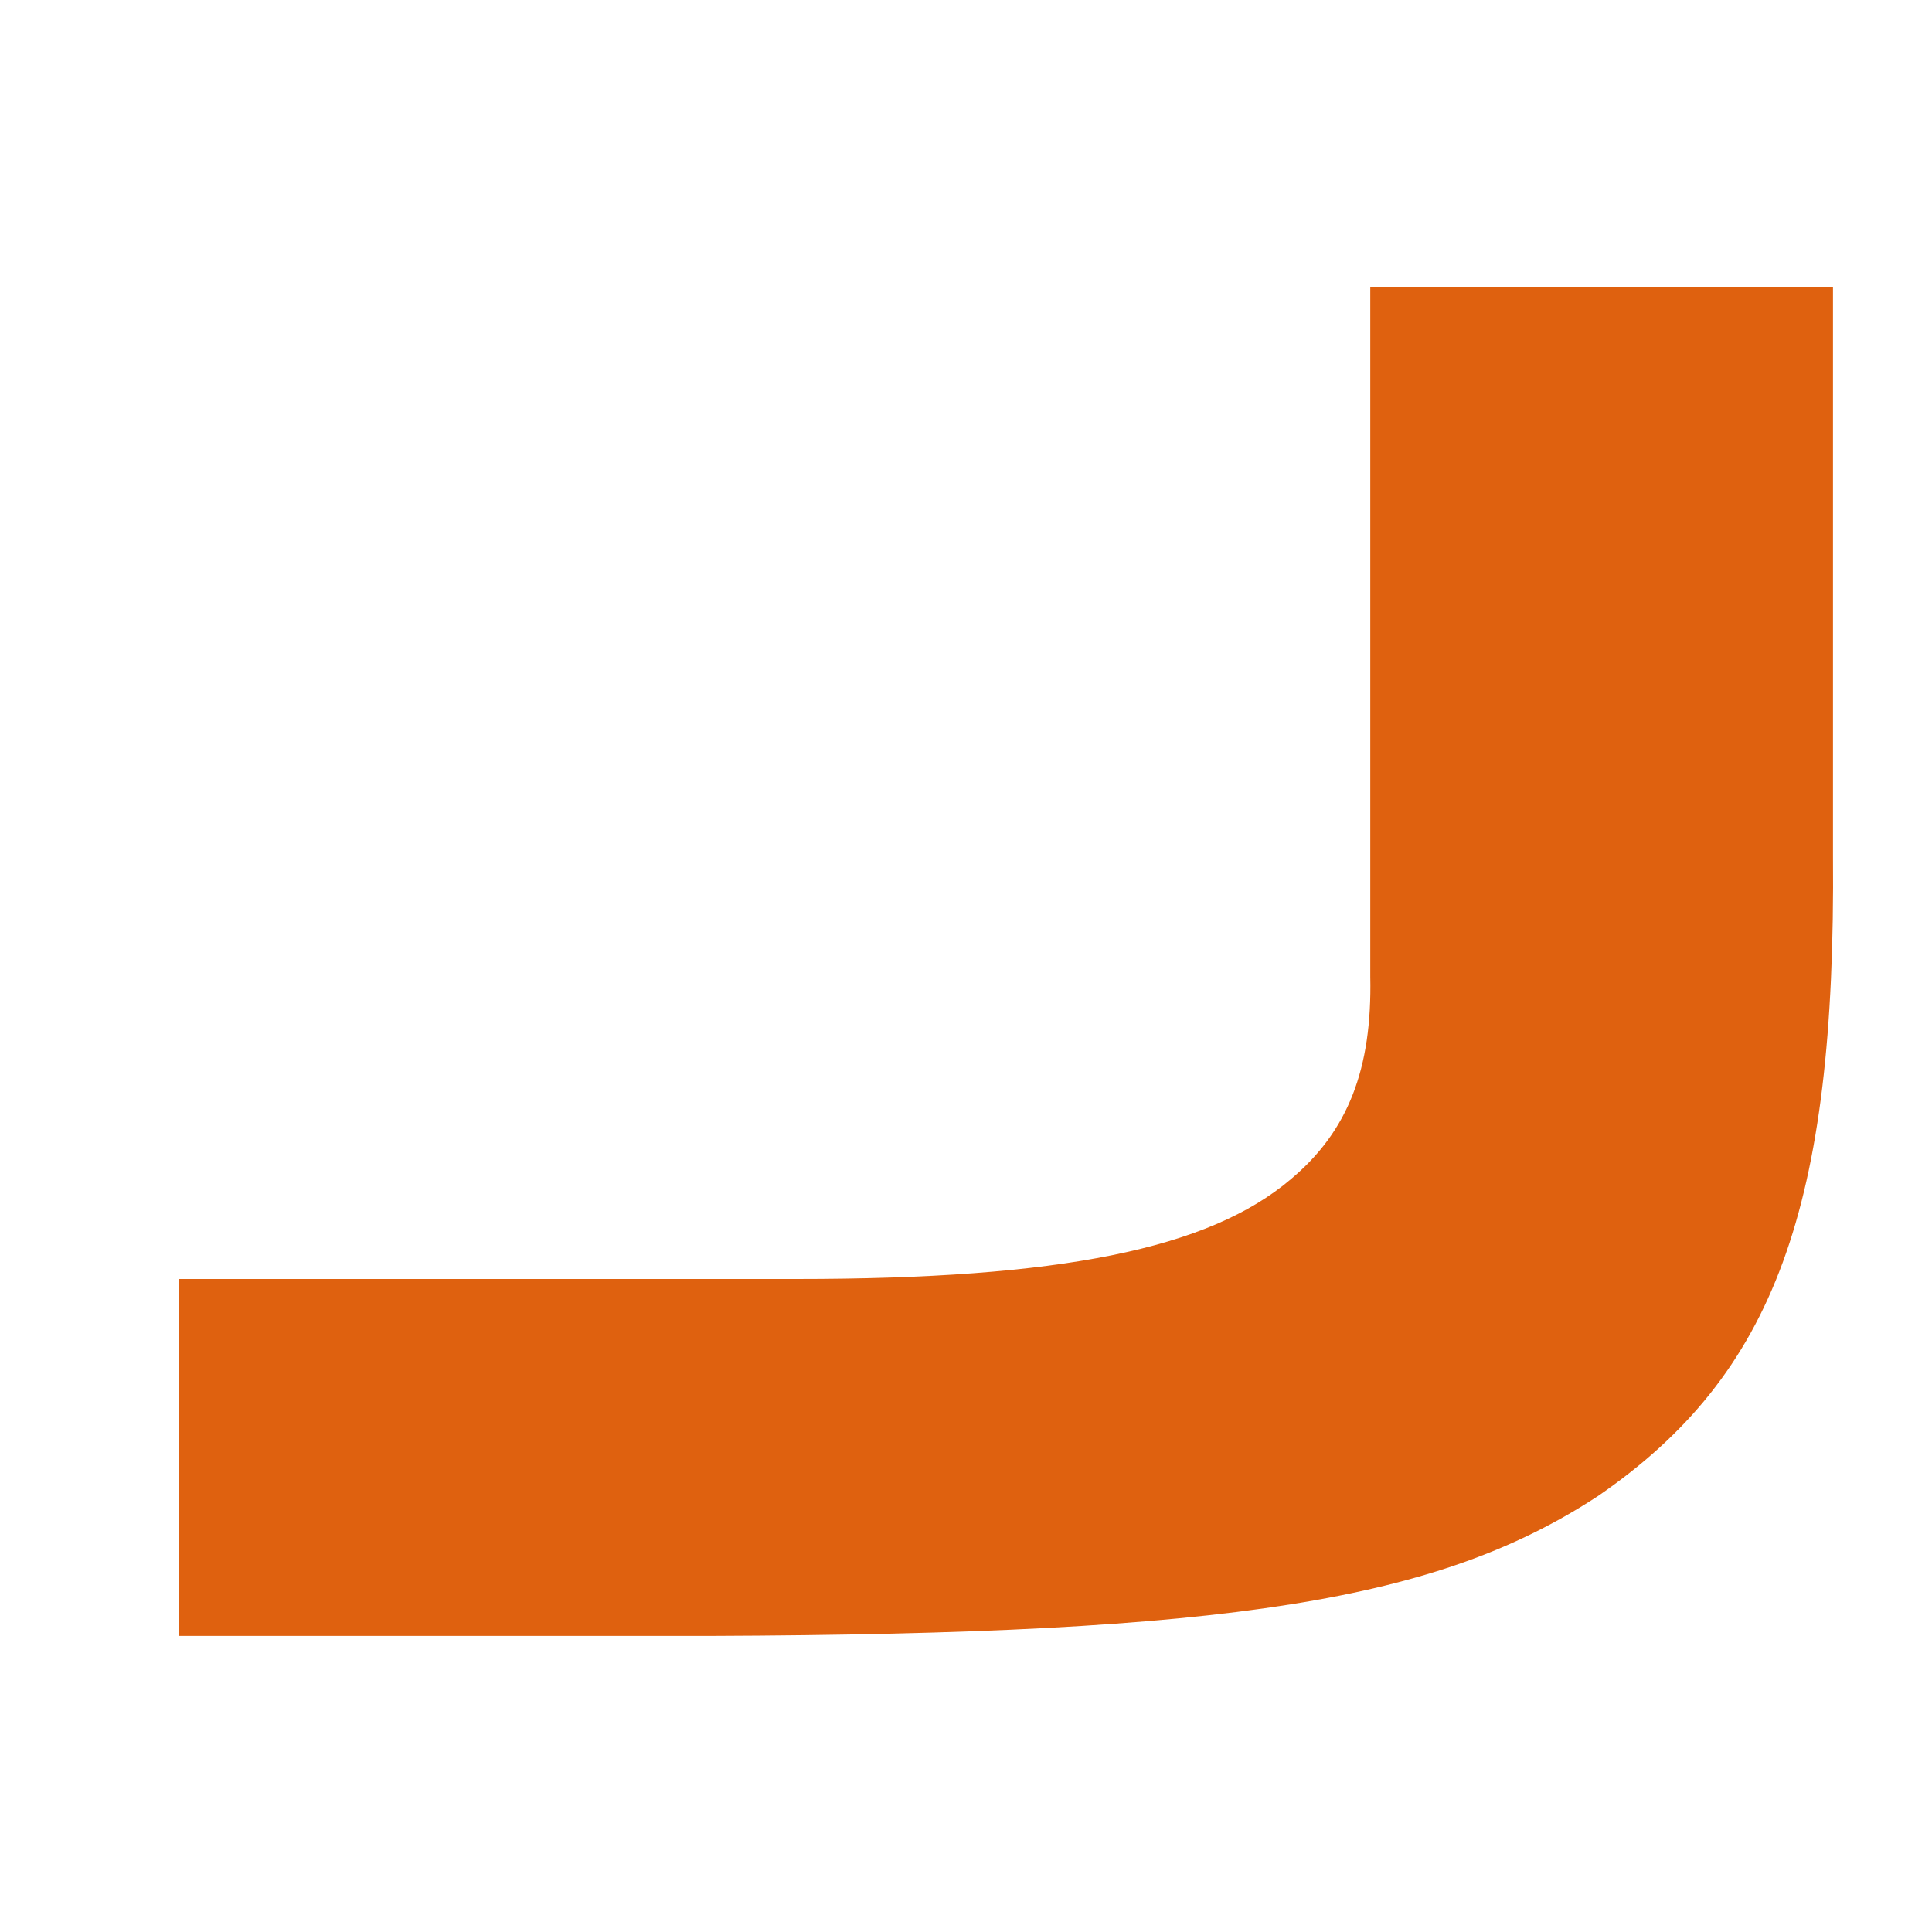<svg width="4" height="4" viewBox="0 0 4 4" fill="none" xmlns="http://www.w3.org/2000/svg">
<path d="M2.837 2.022C2.841 2.213 2.791 2.342 2.673 2.441C2.503 2.586 2.195 2.648 1.649 2.648H0.371V3.387H1.472C2.55 3.383 2.978 3.314 3.309 3.097C3.674 2.846 3.801 2.5 3.795 1.771V0.595H2.837V2.022Z" fill="#DF610F"/>
</svg>
